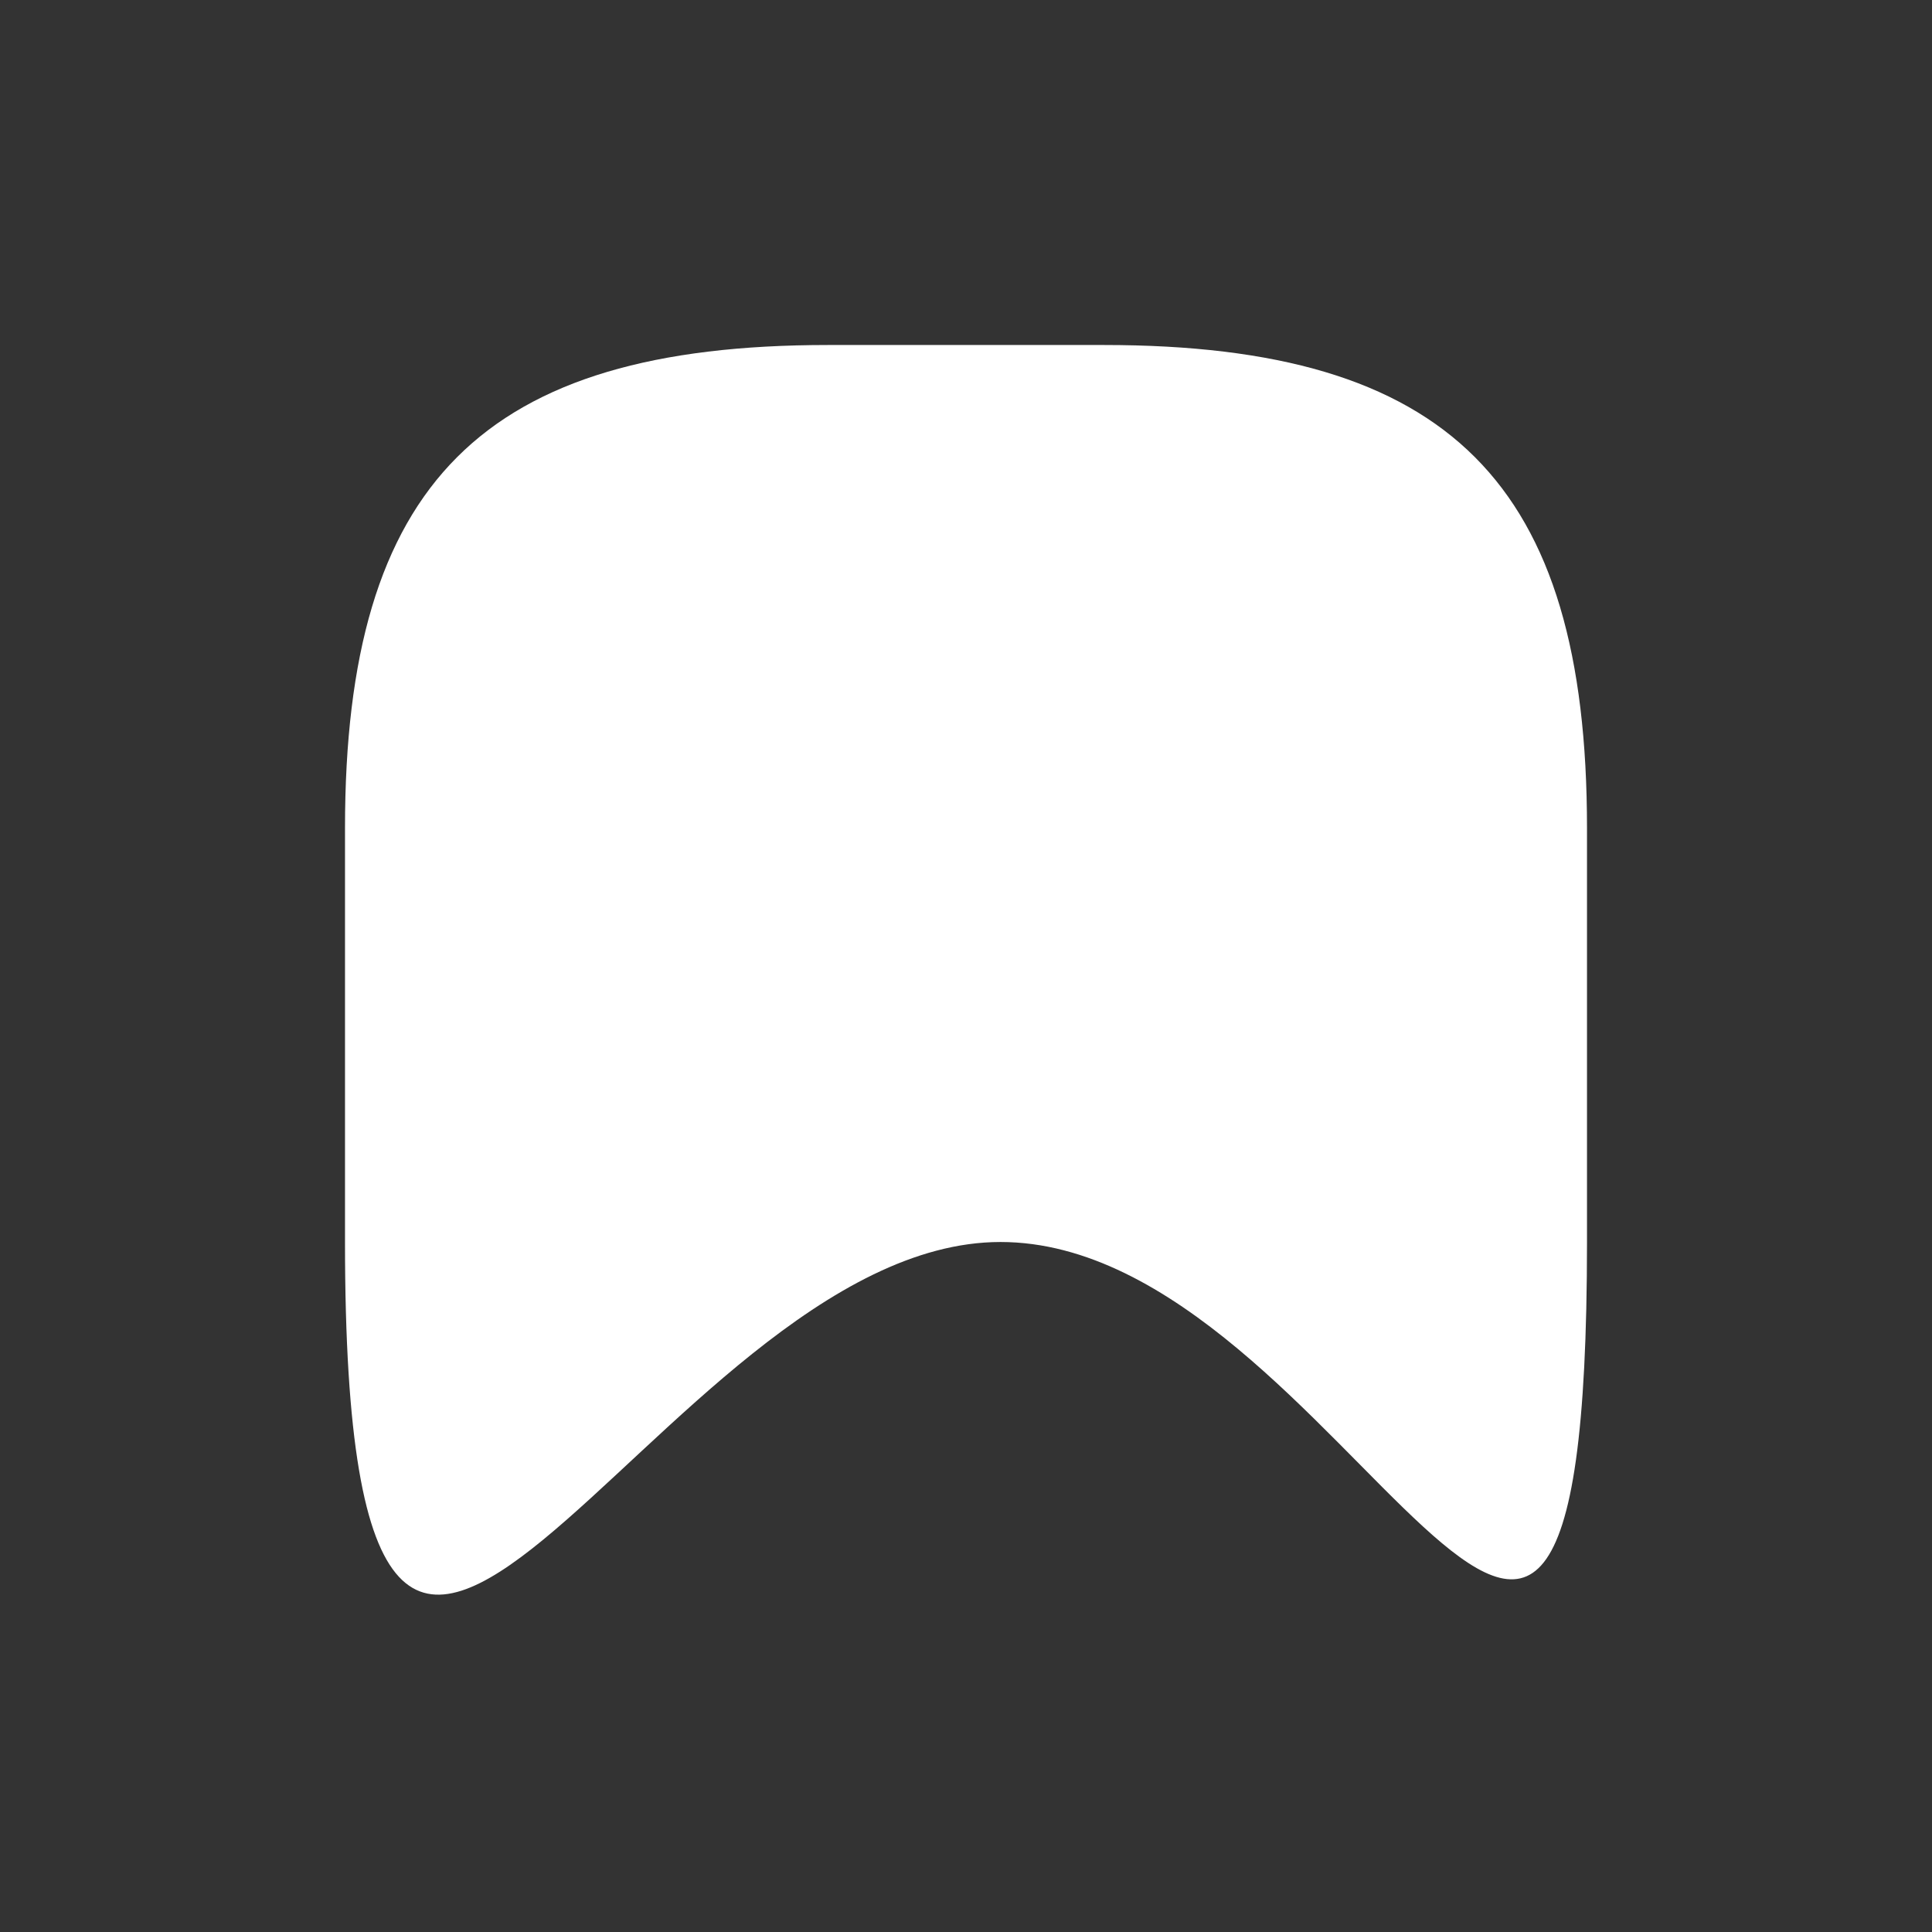 <svg width="28" height="28" viewBox="0 0 28 28" fill="none" xmlns="http://www.w3.org/2000/svg">
<rect x="0" y="0" width="28" height="28" fill="#333333" stroke="none"/>
<path d="M14.5 18C19.5 18 23 29 23 18V12C23 7 21 5 16 5H14H12C7 5 5 7 5 12V18C4.999 29.5 9.5 18 14.5 18Z" fill="white"/>
</svg>
